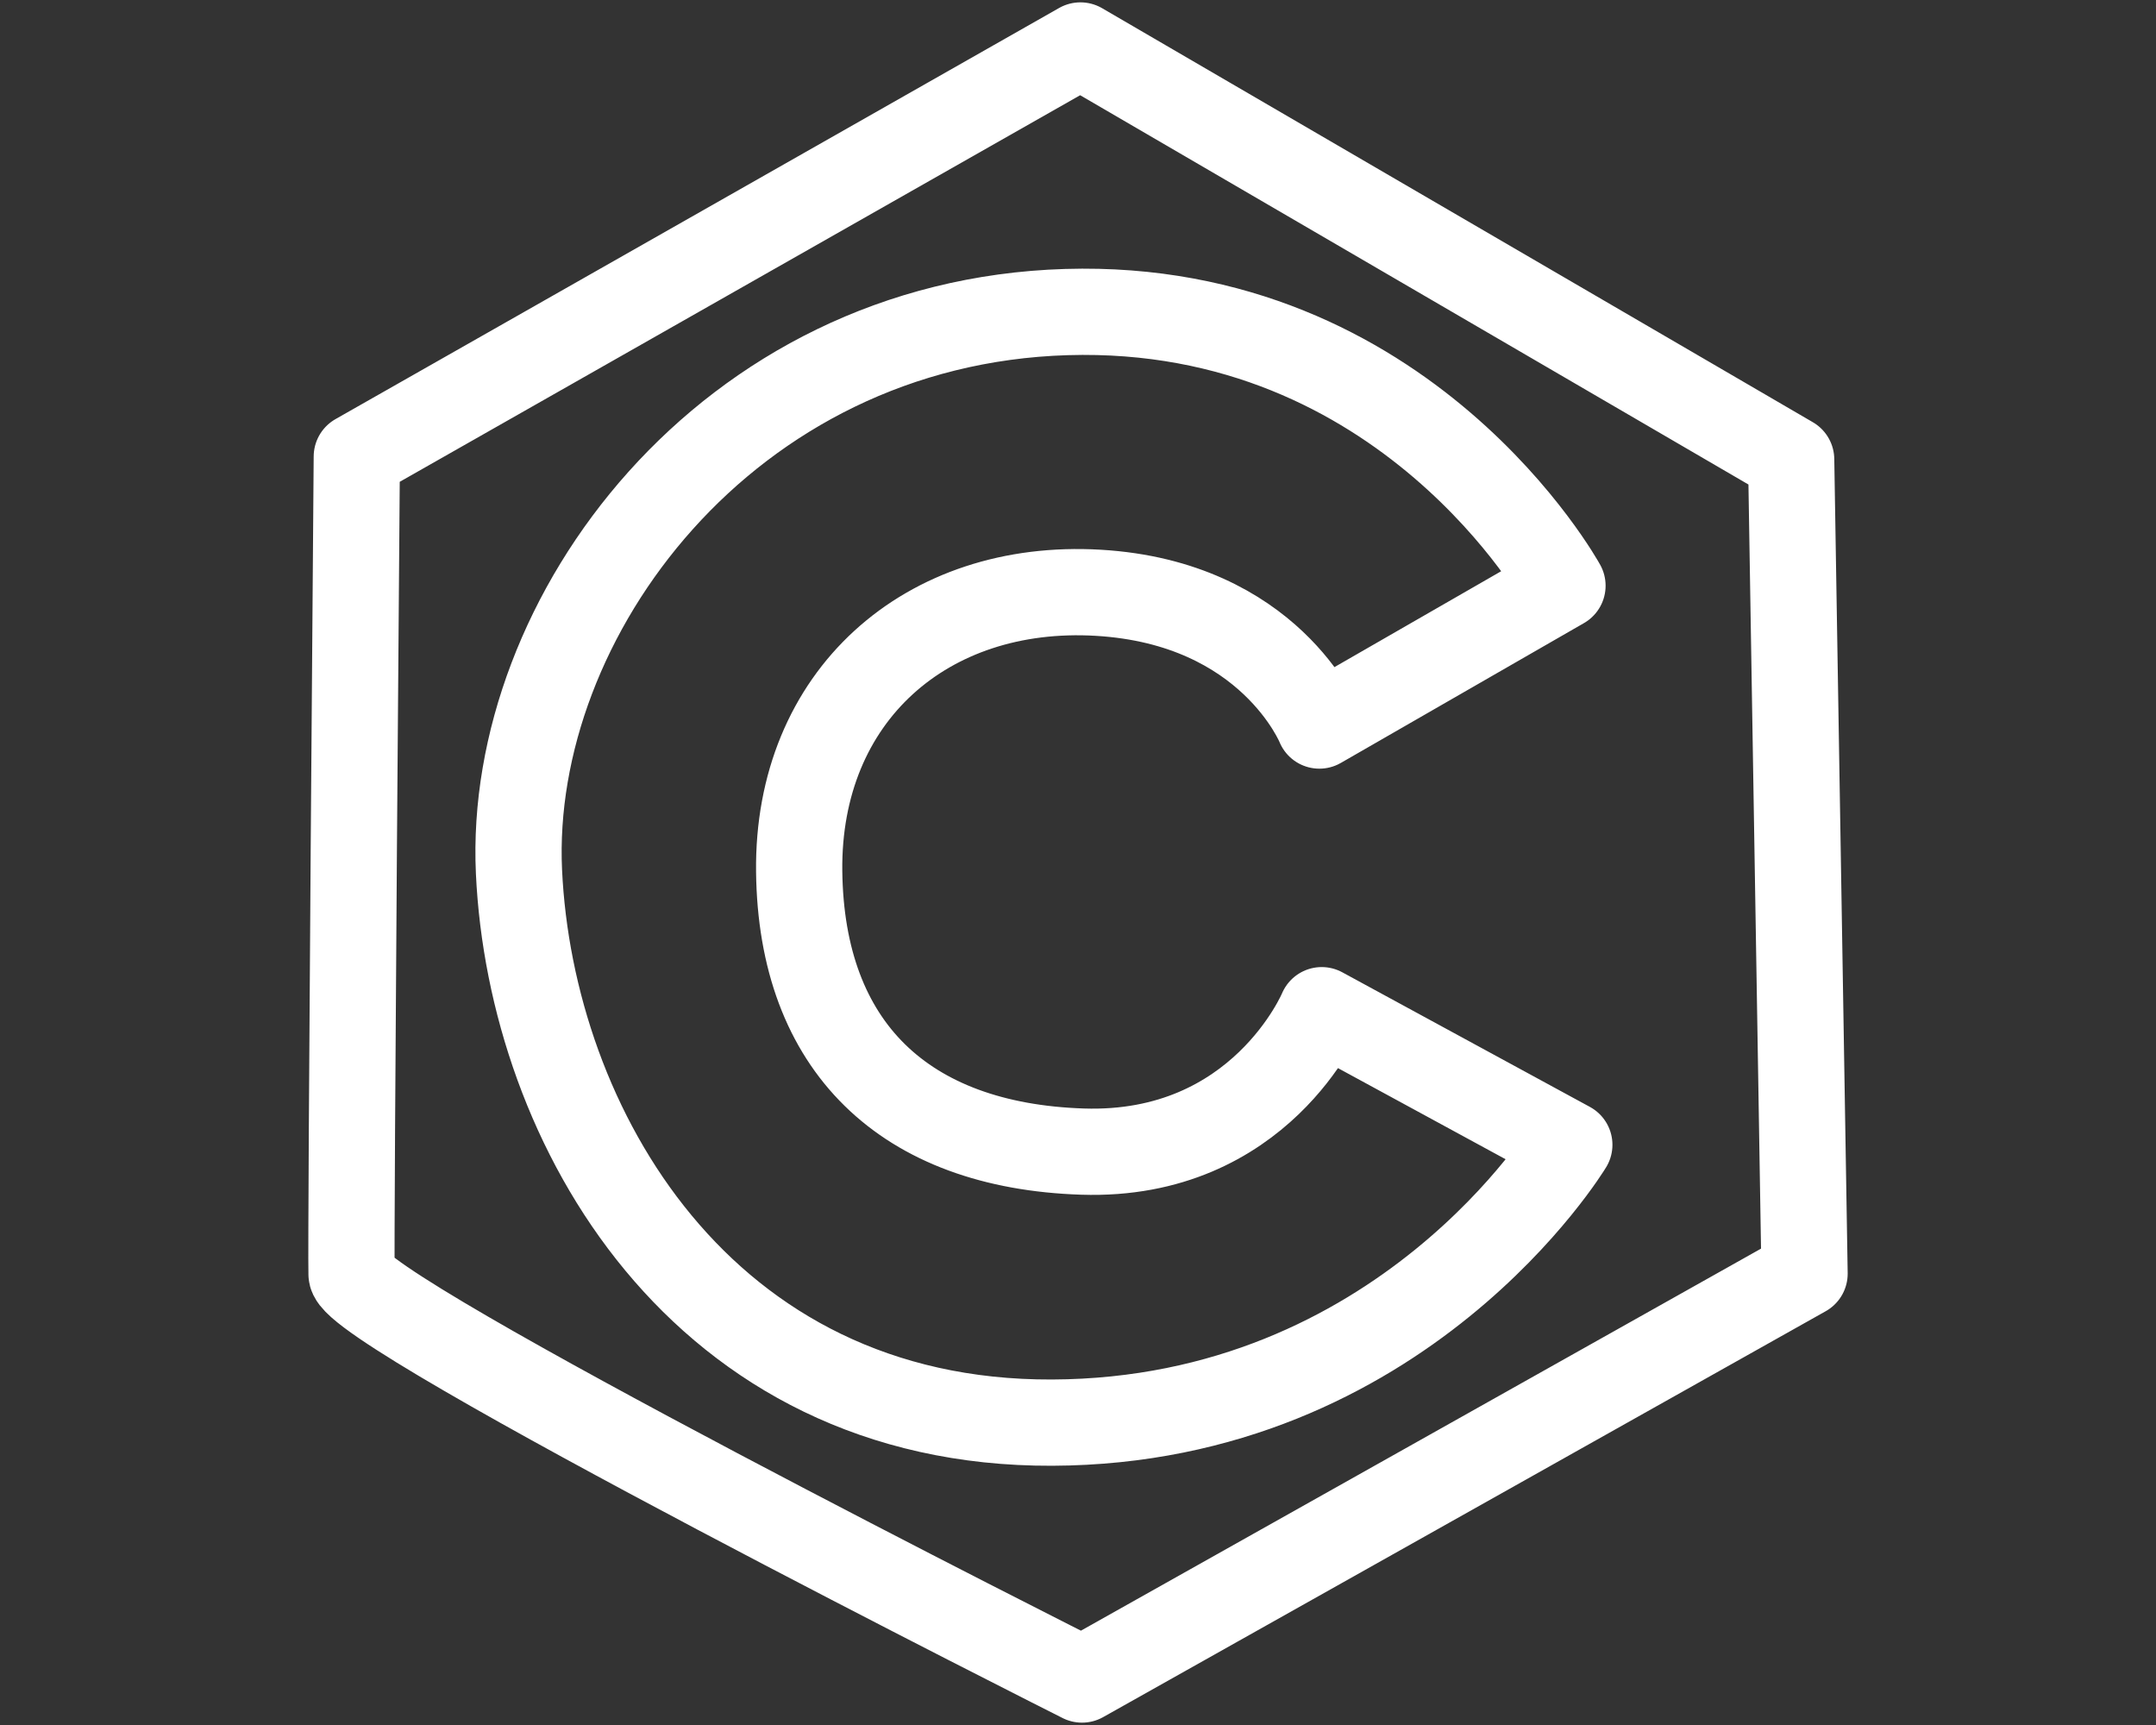 <?xml version="1.0" encoding="UTF-8" standalone="no"?>
<!DOCTYPE svg PUBLIC "-//W3C//DTD SVG 1.1//EN" "http://www.w3.org/Graphics/SVG/1.1/DTD/svg11.dtd">
<!-- Created with Vectornator (http://vectornator.io/) -->
<svg height="100%" stroke-miterlimit="10" style="fill-rule:nonzero;clip-rule:evenodd;stroke-linecap:round;stroke-linejoin:round;" version="1.1" viewBox="0 0 250 200" width="100%" xml:space="preserve" xmlns="http://www.w3.org/2000/svg" xmlns:vectornator="http://vectornator.io" xmlns:xlink="http://www.w3.org/1999/xlink">
<rect x="0" y="0" width="250" height="200" fill="#333333" stroke="none"/>
<defs/>
<g id="Layer-1" vectornator:layerName="Layer 1">
<path d="M125.281 5.272L41.373 52.94C41.373 52.94 40.647 143.267 40.764 147.728C40.88 152.189 125.464 194.728 125.464 194.728L209.249 147.668L207.695 53.274L125.281 5.272ZM123.665 36.18C163.107 34.994 181.178 67.908 181.178 67.908L152.986 84.121C152.986 84.121 147.273 69.9 127.353 68.728C107.433 67.555 92.434 80.698 92.669 101.032C92.903 121.367 104.878 132.842 125.524 133.519C146.171 134.196 153.26 117.124 153.26 117.124L181.971 132.73C181.971 132.73 162.639 164.791 121.989 164.943C81.339 165.096 61.541 130.536 60.178 101.063C58.816 71.589 84.224 37.366 123.665 36.18Z" fill="none" opacity="1" stroke="#ffffff" stroke-linecap="butt" stroke-linejoin="round" stroke-width="10" vectornator:layerName="Curve"/>
</g>
</svg>
